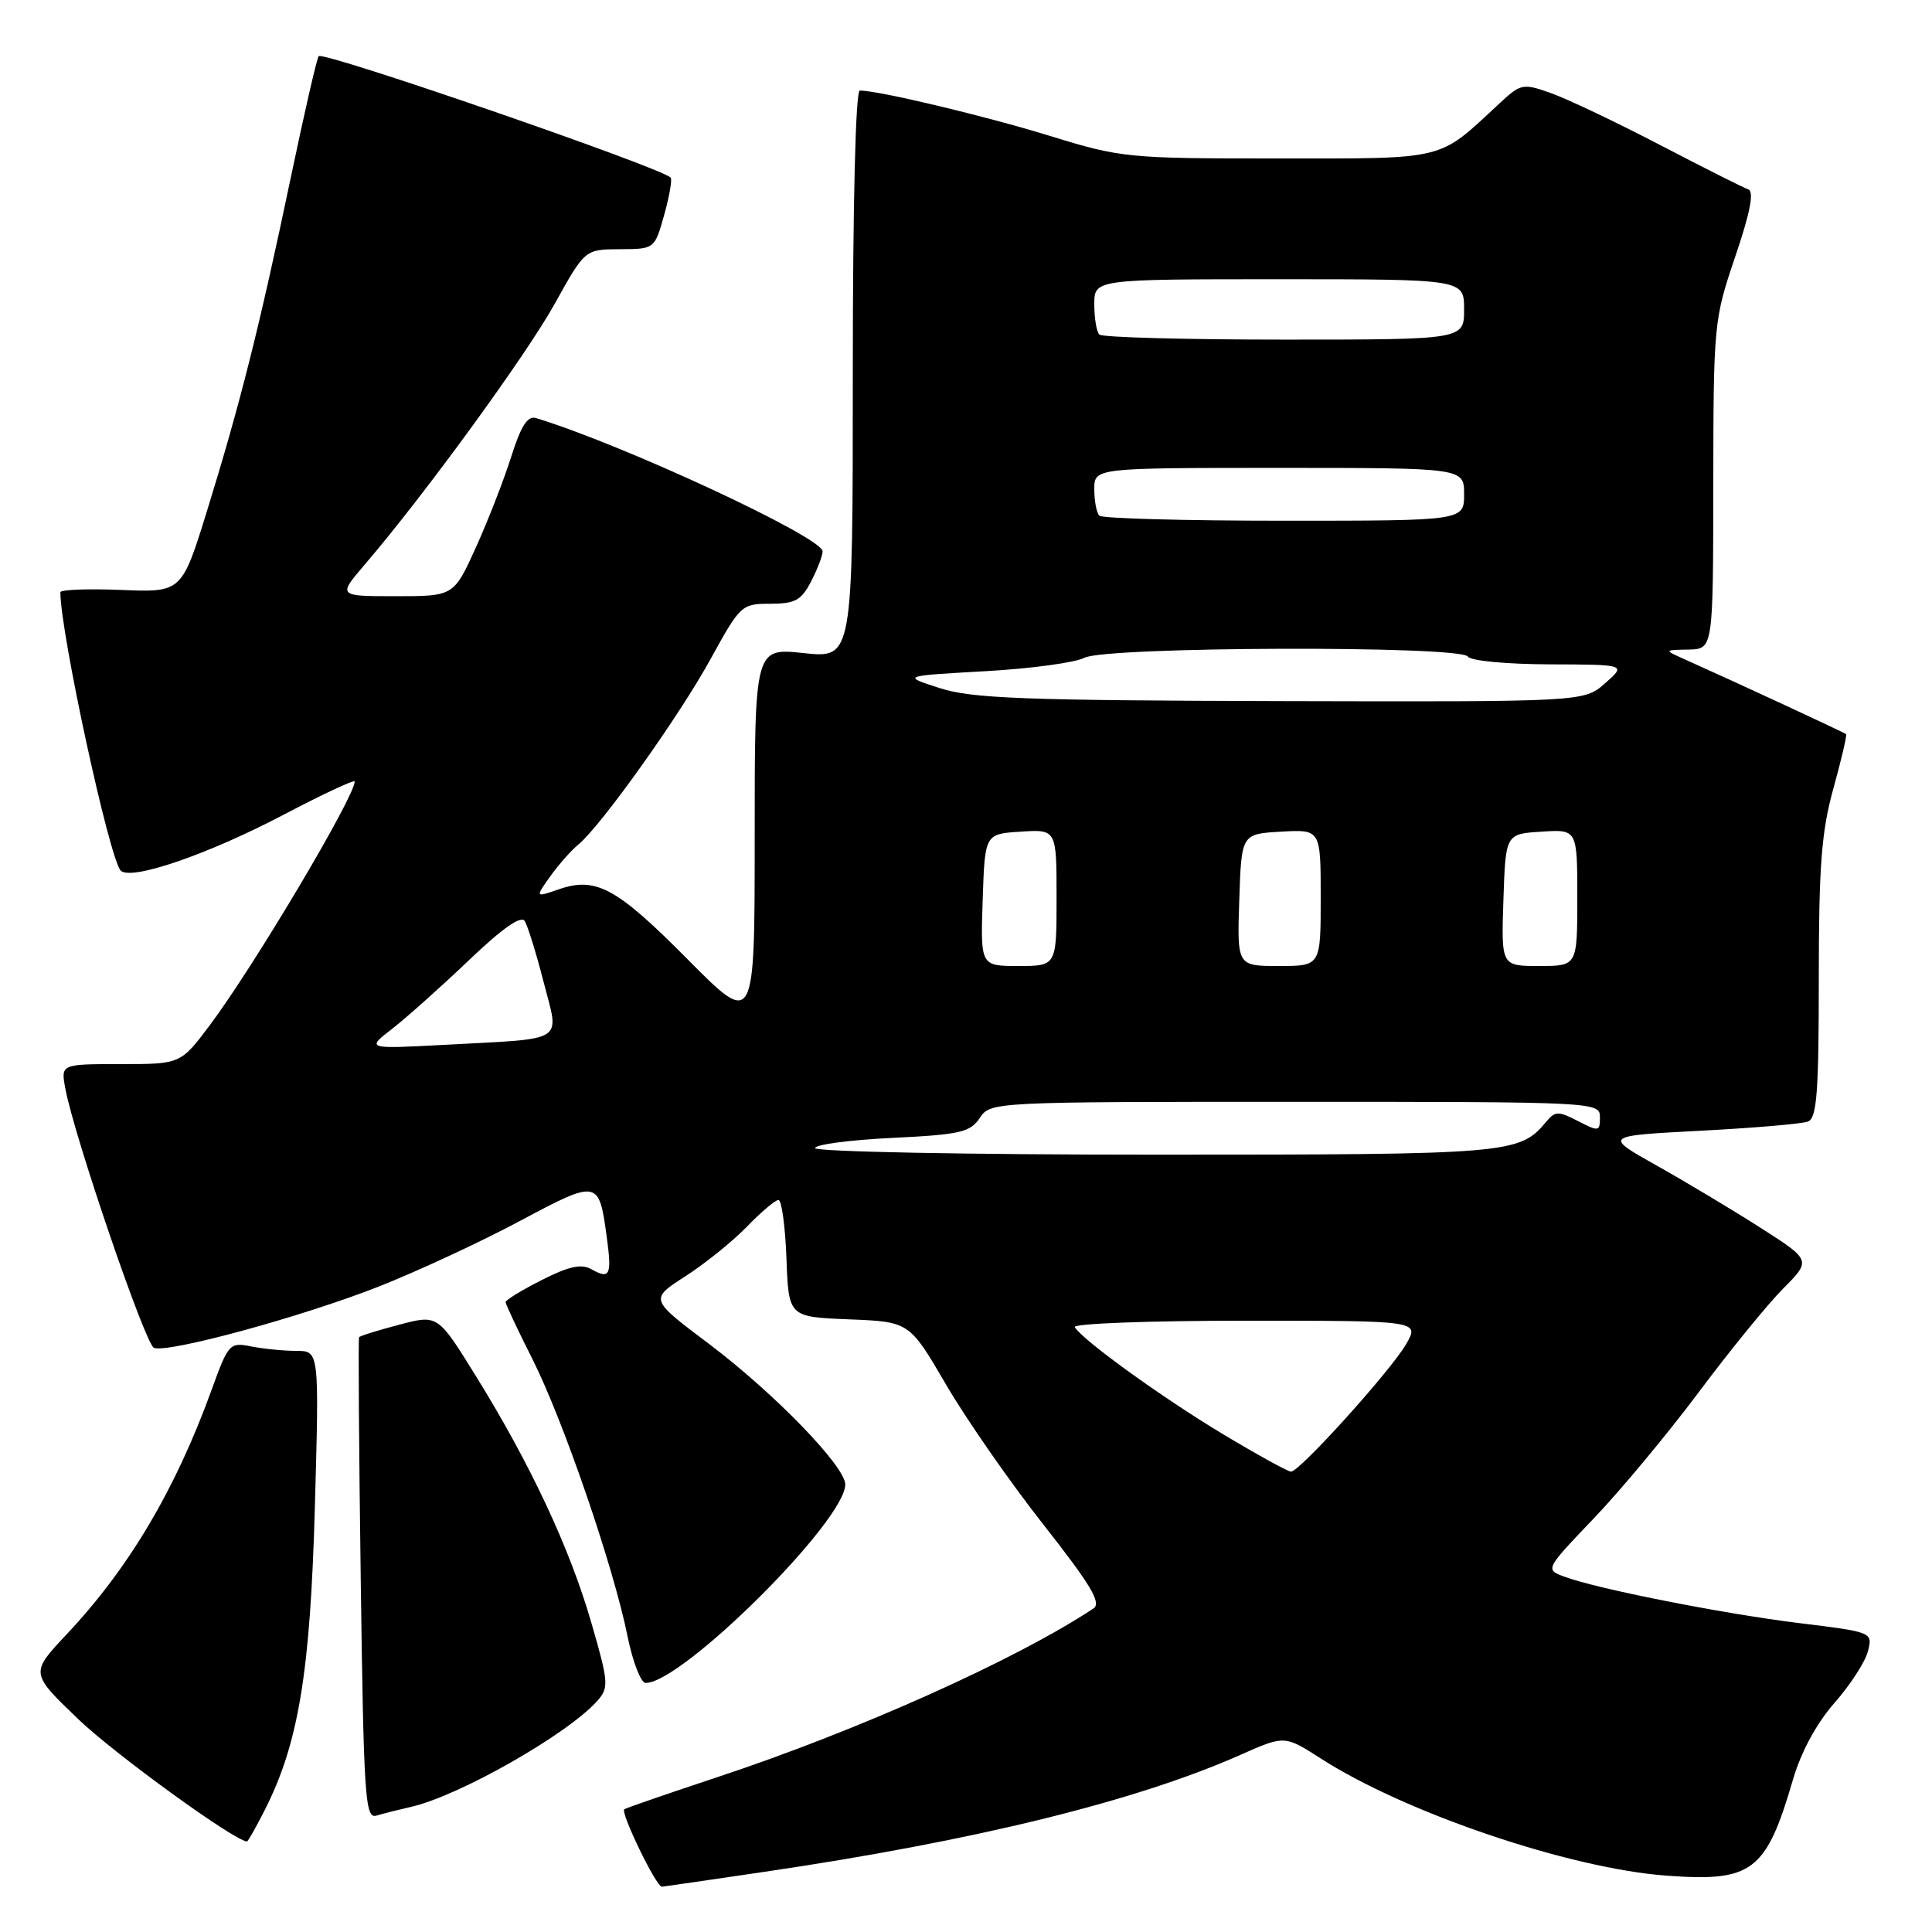 <?xml version="1.0" encoding="UTF-8" standalone="no"?>
<!DOCTYPE svg PUBLIC "-//W3C//DTD SVG 1.1//EN" "http://www.w3.org/Graphics/SVG/1.1/DTD/svg11.dtd" >
<svg xmlns="http://www.w3.org/2000/svg" xmlns:xlink="http://www.w3.org/1999/xlink" version="1.1" viewBox="0 0 256 256">
 <g >
 <path fill="currentColor"
d=" M 101.20 248.04 C 129.13 243.93 150.49 238.68 164.36 232.53 C 170.22 229.93 170.22 229.93 175.06 233.04 C 186.26 240.23 207.96 247.58 220.79 248.53 C 232.21 249.38 234.02 248.01 237.60 235.73 C 238.66 232.12 240.71 228.34 243.08 225.64 C 245.17 223.27 247.16 220.19 247.51 218.80 C 248.15 216.27 248.12 216.26 238.33 215.06 C 228.08 213.79 211.41 210.49 207.18 208.88 C 204.75 207.96 204.80 207.87 211.16 201.22 C 214.70 197.53 220.95 190.01 225.05 184.53 C 229.15 179.04 234.19 172.85 236.25 170.77 C 240.01 166.99 240.01 166.99 233.25 162.67 C 229.54 160.30 223.35 156.59 219.50 154.43 C 212.50 150.50 212.50 150.50 225.32 149.83 C 232.36 149.46 238.78 148.92 239.57 148.61 C 240.74 148.16 241.00 144.73 241.00 129.76 C 241.00 114.75 241.35 110.21 242.93 104.49 C 243.99 100.66 244.75 97.42 244.62 97.28 C 244.40 97.07 230.18 90.47 223.00 87.26 C 220.51 86.14 220.52 86.13 223.75 86.07 C 227.00 86.00 227.00 86.00 227.02 64.25 C 227.04 42.93 227.10 42.33 229.93 34.00 C 231.92 28.15 232.45 25.38 231.66 25.10 C 231.02 24.88 225.78 22.24 220.00 19.23 C 214.22 16.22 207.73 13.13 205.57 12.36 C 201.75 11.00 201.54 11.05 198.57 13.81 C 190.48 21.33 191.84 21.00 169.27 21.00 C 149.40 21.00 148.54 20.91 139.16 18.02 C 130.56 15.37 116.45 12.00 113.93 12.00 C 113.37 12.00 113.00 26.96 113.00 49.62 C 113.00 87.23 113.00 87.23 106.50 86.54 C 100.00 85.84 100.00 85.84 100.00 110.96 C 100.00 136.08 100.00 136.08 91.08 127.08 C 81.67 117.59 78.95 116.12 73.98 117.86 C 70.92 118.92 70.92 118.92 72.91 116.12 C 74.01 114.58 75.68 112.69 76.63 111.91 C 79.62 109.46 90.01 94.89 94.17 87.30 C 98.09 80.17 98.27 80.00 102.06 80.00 C 105.35 80.00 106.18 79.55 107.47 77.05 C 108.31 75.43 109.00 73.63 109.00 73.06 C 109.00 71.20 82.51 58.88 71.00 55.39 C 69.91 55.06 69.02 56.47 67.75 60.48 C 66.79 63.53 64.68 68.95 63.07 72.51 C 60.13 79.00 60.13 79.00 52.43 79.00 C 44.74 79.00 44.74 79.00 48.38 74.75 C 56.30 65.50 69.71 47.08 73.50 40.26 C 77.50 33.05 77.50 33.05 82.12 33.02 C 86.74 33.00 86.74 33.00 88.01 28.47 C 88.71 25.98 89.09 23.76 88.86 23.53 C 87.50 22.16 42.90 6.77 42.23 7.44 C 42.00 7.66 40.32 14.97 38.50 23.67 C 34.39 43.29 31.85 53.39 27.49 67.50 C 24.09 78.50 24.09 78.50 16.05 78.17 C 11.62 77.99 8.00 78.13 8.00 78.48 C 8.00 83.83 14.49 113.77 15.99 115.35 C 17.31 116.74 27.50 113.25 37.59 107.95 C 42.76 105.24 47.00 103.25 47.00 103.55 C 47.00 105.57 33.68 127.98 27.87 135.75 C 23.94 141.00 23.94 141.00 15.99 141.00 C 8.05 141.00 8.05 141.00 8.66 144.25 C 9.84 150.61 19.26 178.16 20.40 178.60 C 22.27 179.32 40.12 174.45 50.20 170.47 C 55.32 168.45 63.72 164.55 68.88 161.79 C 79.23 156.27 79.36 156.30 80.38 163.78 C 81.10 169.00 80.84 169.57 78.36 168.18 C 77.02 167.43 75.37 167.79 71.79 169.61 C 69.15 170.94 67.00 172.26 67.00 172.54 C 67.00 172.82 68.61 176.25 70.58 180.15 C 74.66 188.27 81.26 207.50 83.14 216.75 C 83.83 220.19 84.92 223.00 85.55 223.00 C 90.40 223.00 112.00 201.52 112.00 196.70 C 112.00 194.30 102.59 184.59 93.94 178.07 C 86.08 172.16 86.08 172.16 90.79 169.13 C 93.38 167.47 97.05 164.51 98.95 162.56 C 100.84 160.60 102.74 159.00 103.15 159.00 C 103.57 159.00 104.05 162.49 104.21 166.75 C 104.50 174.50 104.50 174.50 112.50 174.82 C 120.50 175.14 120.50 175.14 125.37 183.49 C 128.05 188.08 133.85 196.42 138.26 202.02 C 144.55 210.02 145.98 212.41 144.89 213.13 C 134.66 219.91 113.66 229.33 95.00 235.50 C 88.67 237.60 83.15 239.50 82.73 239.73 C 82.13 240.05 86.93 249.99 87.70 250.00 C 87.80 250.00 93.88 249.12 101.20 248.04 Z  M 35.04 239.92 C 39.54 231.09 41.11 221.69 41.72 199.75 C 42.30 179.00 42.30 179.00 39.27 179.00 C 37.61 179.00 34.92 178.73 33.29 178.41 C 30.43 177.84 30.26 178.02 28.04 184.16 C 23.23 197.43 17.08 207.79 8.80 216.59 C 4.01 221.69 4.01 221.69 10.35 227.78 C 15.18 232.42 31.16 244.00 32.73 244.00 C 32.86 244.00 33.90 242.16 35.04 239.92 Z  M 54.50 239.41 C 60.89 237.95 75.25 229.77 79.15 225.37 C 80.70 223.62 80.65 222.94 78.35 215.00 C 75.52 205.18 70.26 193.95 63.06 182.34 C 58.01 174.18 58.01 174.18 52.90 175.53 C 50.09 176.27 47.70 177.01 47.58 177.19 C 47.46 177.36 47.56 191.80 47.80 209.28 C 48.19 238.12 48.38 241.02 49.86 240.58 C 50.76 240.31 52.85 239.79 54.50 239.41 Z  M 162.01 190.01 C 153.98 185.18 143.49 177.61 142.41 175.85 C 142.12 175.38 152.28 175.00 165.00 175.00 C 188.11 175.00 188.11 175.00 186.31 178.12 C 184.26 181.65 172.21 195.00 171.07 195.00 C 170.66 195.00 166.58 192.75 162.01 190.01 Z  M 108.00 152.13 C 108.00 151.66 112.59 151.05 118.20 150.78 C 127.22 150.34 128.56 150.04 129.82 148.14 C 131.24 146.01 131.46 146.00 171.62 146.00 C 211.50 146.00 212.00 146.02 212.00 148.03 C 212.00 149.94 211.84 149.97 209.10 148.55 C 206.51 147.21 206.06 147.22 204.92 148.59 C 201.34 152.91 200.25 153.00 153.05 153.00 C 128.27 153.00 108.00 152.61 108.00 152.13 Z  M 52.00 136.29 C 53.92 134.80 58.49 130.71 62.15 127.22 C 66.56 123.01 69.05 121.26 69.53 122.05 C 69.93 122.69 71.06 126.33 72.03 130.12 C 74.13 138.28 75.24 137.56 59.00 138.44 C 48.50 139.00 48.50 139.00 52.00 136.29 Z  M 130.21 119.25 C 130.50 110.50 130.50 110.50 135.25 110.20 C 140.00 109.89 140.00 109.89 140.00 118.95 C 140.00 128.00 140.00 128.00 134.96 128.00 C 129.92 128.00 129.92 128.00 130.21 119.25 Z  M 164.21 119.25 C 164.50 110.50 164.50 110.50 169.75 110.20 C 175.00 109.90 175.00 109.90 175.00 118.95 C 175.00 128.00 175.00 128.00 169.46 128.00 C 163.92 128.00 163.92 128.00 164.21 119.25 Z  M 199.21 119.25 C 199.50 110.50 199.50 110.50 204.25 110.20 C 209.00 109.89 209.00 109.89 209.00 118.95 C 209.00 128.00 209.00 128.00 203.96 128.00 C 198.92 128.00 198.92 128.00 199.21 119.25 Z  M 124.50 91.17 C 119.50 89.56 119.50 89.56 130.51 88.94 C 136.57 88.60 142.50 87.80 143.69 87.16 C 146.49 85.67 193.58 85.52 194.50 87.00 C 194.84 87.56 199.63 88.01 205.31 88.03 C 215.50 88.06 215.50 88.06 212.69 90.53 C 209.89 93.00 209.89 93.00 169.69 92.90 C 135.60 92.81 128.74 92.55 124.50 91.17 Z  M 145.67 68.33 C 145.30 67.97 145.00 66.39 145.00 64.83 C 145.00 62.00 145.00 62.00 169.50 62.00 C 194.00 62.00 194.00 62.00 194.00 65.50 C 194.00 69.00 194.00 69.00 170.17 69.00 C 157.06 69.00 146.03 68.70 145.67 68.33 Z  M 145.67 44.33 C 145.30 43.97 145.00 42.17 145.00 40.33 C 145.00 37.00 145.00 37.00 169.50 37.00 C 194.00 37.00 194.00 37.00 194.00 41.00 C 194.00 45.00 194.00 45.00 170.17 45.00 C 157.06 45.00 146.03 44.70 145.67 44.33 Z "/>
</g>
</svg>